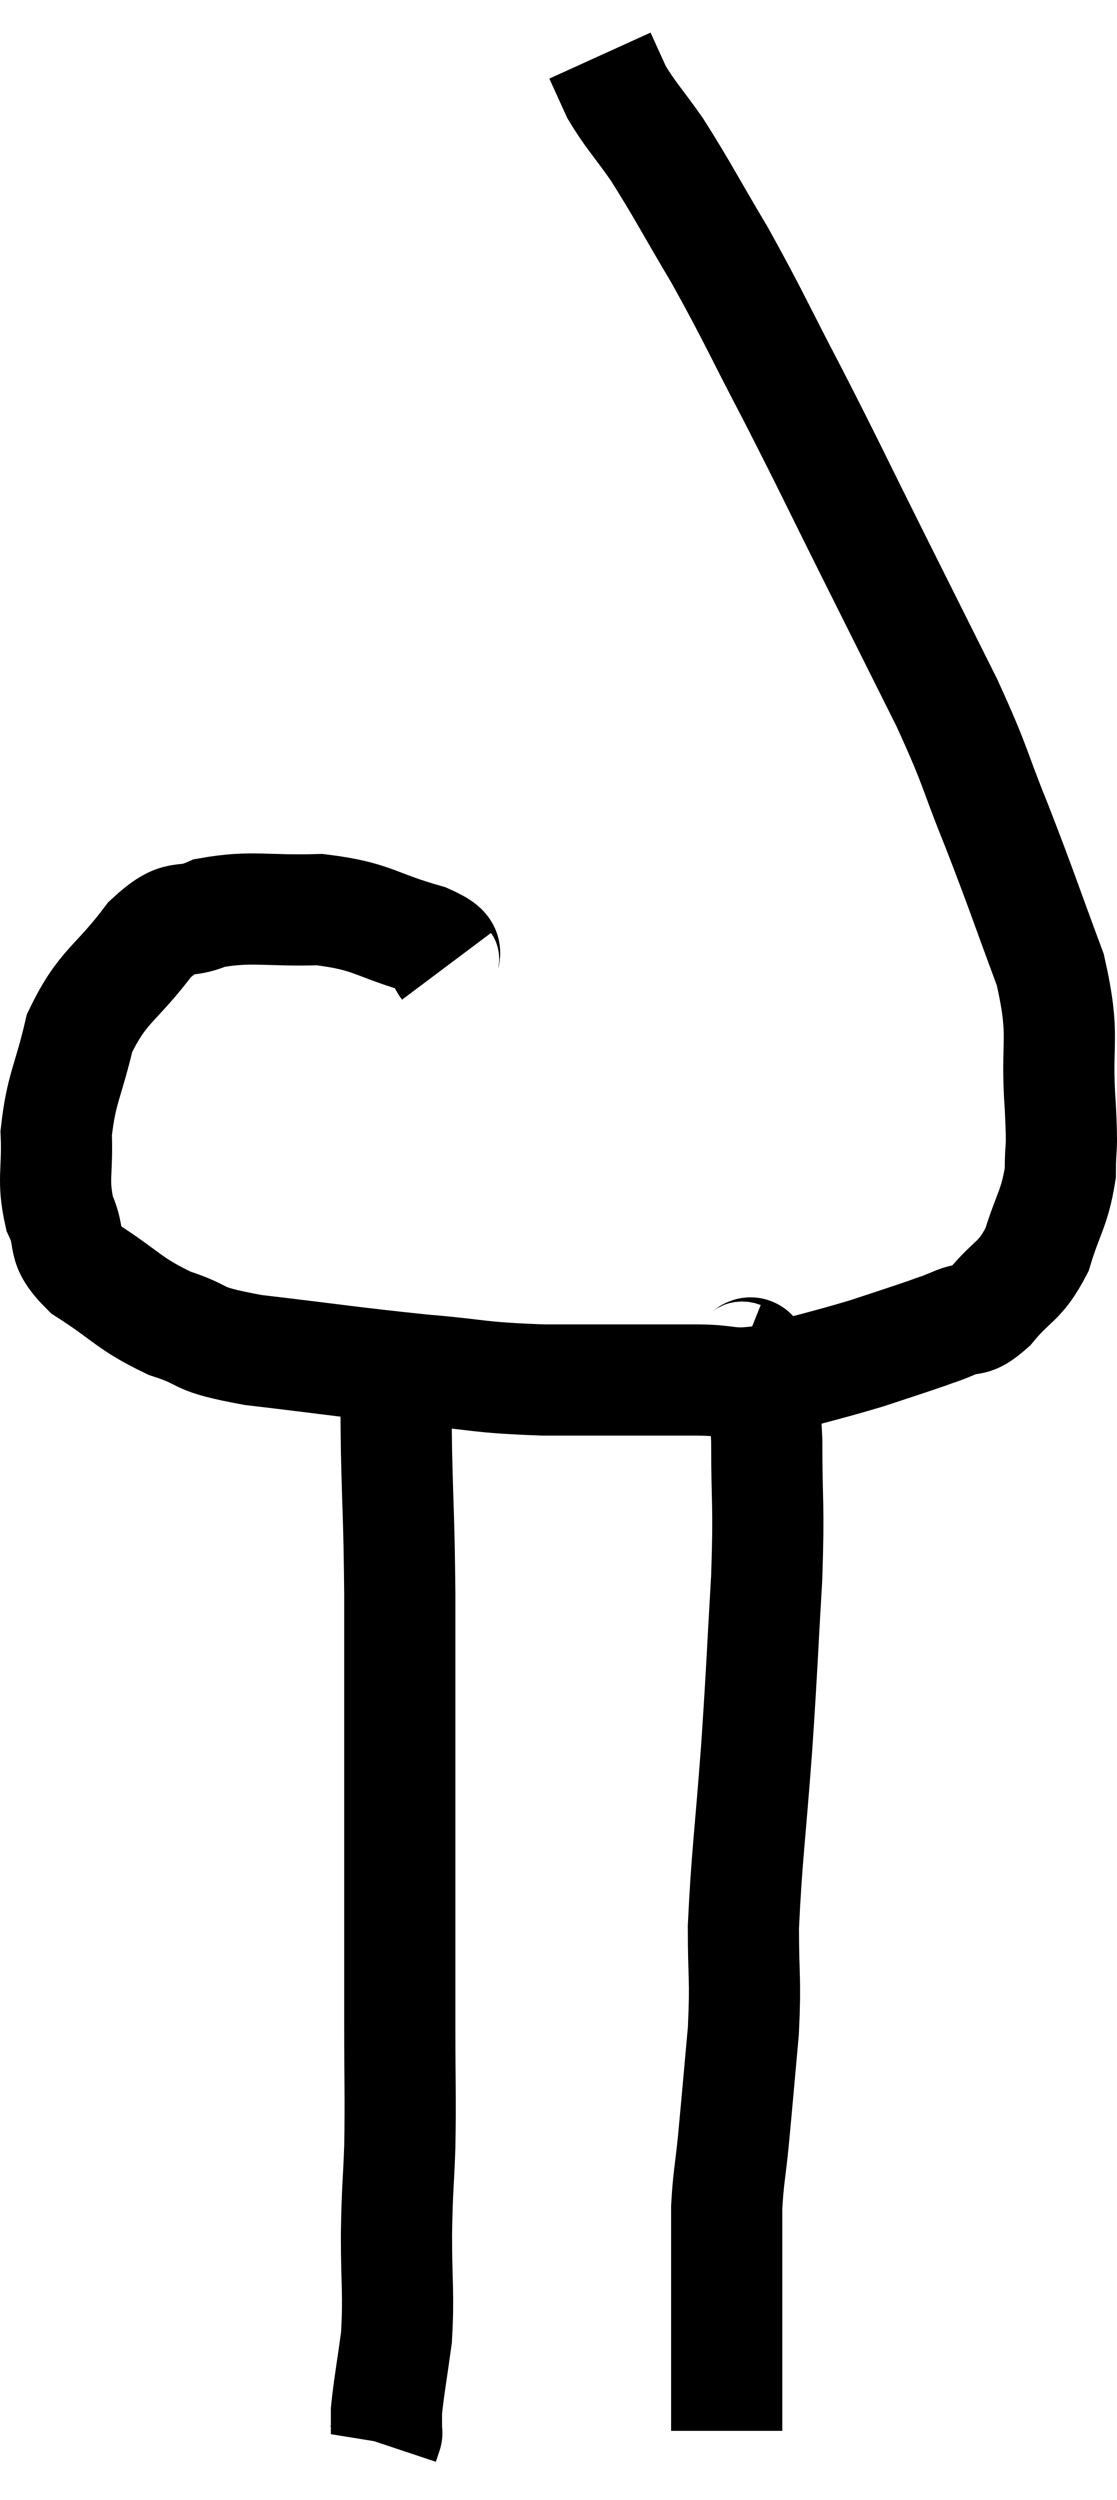 <svg xmlns="http://www.w3.org/2000/svg" viewBox="11.109 2.36 20.091 44.96" width="20.091" height="44.96"><path d="M 19.14 19.74 C 18.96 19.5, 19.35 19.515, 18.78 19.26 C 17.82 18.99, 17.835 18.84, 16.86 18.72 C 15.87 18.75, 15.645 18.645, 14.88 18.78 C 14.34 19.02, 14.385 18.72, 13.8 19.26 C 13.17 20.1, 12.96 20.07, 12.54 20.94 C 12.33 21.84, 12.21 21.93, 12.12 22.74 C 12.15 23.46, 12.045 23.565, 12.18 24.18 C 12.42 24.69, 12.165 24.705, 12.66 25.2 C 13.41 25.68, 13.41 25.8, 14.16 26.16 C 14.91 26.4, 14.52 26.43, 15.66 26.64 C 17.19 26.82, 17.415 26.865, 18.72 27 C 19.8 27.09, 19.65 27.135, 20.88 27.18 C 22.26 27.18, 22.62 27.18, 23.64 27.18 C 24.3 27.18, 24.195 27.3, 24.96 27.18 C 25.83 26.94, 25.995 26.91, 26.7 26.7 C 27.24 26.52, 27.39 26.475, 27.78 26.34 C 28.02 26.25, 27.975 26.28, 28.26 26.16 C 28.59 26.01, 28.545 26.19, 28.92 25.86 C 29.34 25.35, 29.445 25.44, 29.76 24.84 C 29.97 24.15, 30.075 24.105, 30.18 23.46 C 30.18 22.86, 30.225 23.175, 30.18 22.26 C 30.09 21.03, 30.285 21.06, 30 19.8 C 29.52 18.51, 29.505 18.42, 29.04 17.22 C 28.59 16.11, 28.695 16.215, 28.14 15 C 27.48 13.68, 27.51 13.74, 26.82 12.36 C 26.1 10.92, 26.07 10.83, 25.38 9.48 C 24.72 8.22, 24.675 8.07, 24.06 6.96 C 23.49 6, 23.385 5.775, 22.92 5.04 C 22.56 4.53, 22.455 4.44, 22.2 4.02 C 22.05 3.69, 21.975 3.525, 21.9 3.36 L 21.9 3.36" fill="none" stroke="black" stroke-width="2"></path><path d="M 18.24 26.58 C 18.24 27.51, 18.225 27.33, 18.24 28.44 C 18.27 29.73, 18.285 29.61, 18.3 31.02 C 18.3 32.55, 18.3 32.67, 18.3 34.08 C 18.3 35.37, 18.3 35.475, 18.3 36.66 C 18.3 37.74, 18.3 37.74, 18.3 38.82 C 18.3 39.9, 18.315 40.05, 18.3 40.98 C 18.27 41.76, 18.255 41.685, 18.24 42.54 C 18.24 43.47, 18.285 43.605, 18.24 44.4 C 18.15 45.06, 18.105 45.285, 18.06 45.72 C 18.06 45.93, 18.06 46.035, 18.06 46.14 C 18.06 46.14, 18.075 46.095, 18.06 46.14 L 18 46.32" fill="none" stroke="black" stroke-width="2"></path><path d="M 24.42 26.76 C 24.57 26.82, 24.6 26.505, 24.72 26.88 C 24.81 27.57, 24.855 27.3, 24.9 28.26 C 24.9 29.49, 24.945 29.34, 24.9 30.72 C 24.81 32.25, 24.825 32.205, 24.72 33.78 C 24.6 35.4, 24.54 35.745, 24.48 37.02 C 24.48 37.95, 24.525 37.92, 24.48 38.88 C 24.39 39.87, 24.375 40.065, 24.3 40.86 C 24.24 41.46, 24.21 41.52, 24.18 42.06 C 24.18 42.54, 24.18 42.63, 24.18 43.02 C 24.18 43.32, 24.18 43.275, 24.18 43.62 C 24.18 44.01, 24.18 44.1, 24.18 44.4 C 24.18 44.61, 24.18 44.52, 24.18 44.82 C 24.18 45.21, 24.18 45.285, 24.18 45.6 C 24.18 45.84, 24.18 45.96, 24.18 46.08 C 24.18 46.08, 24.18 46.08, 24.18 46.08 L 24.18 46.08" fill="none" stroke="black" stroke-width="2"></path></svg>